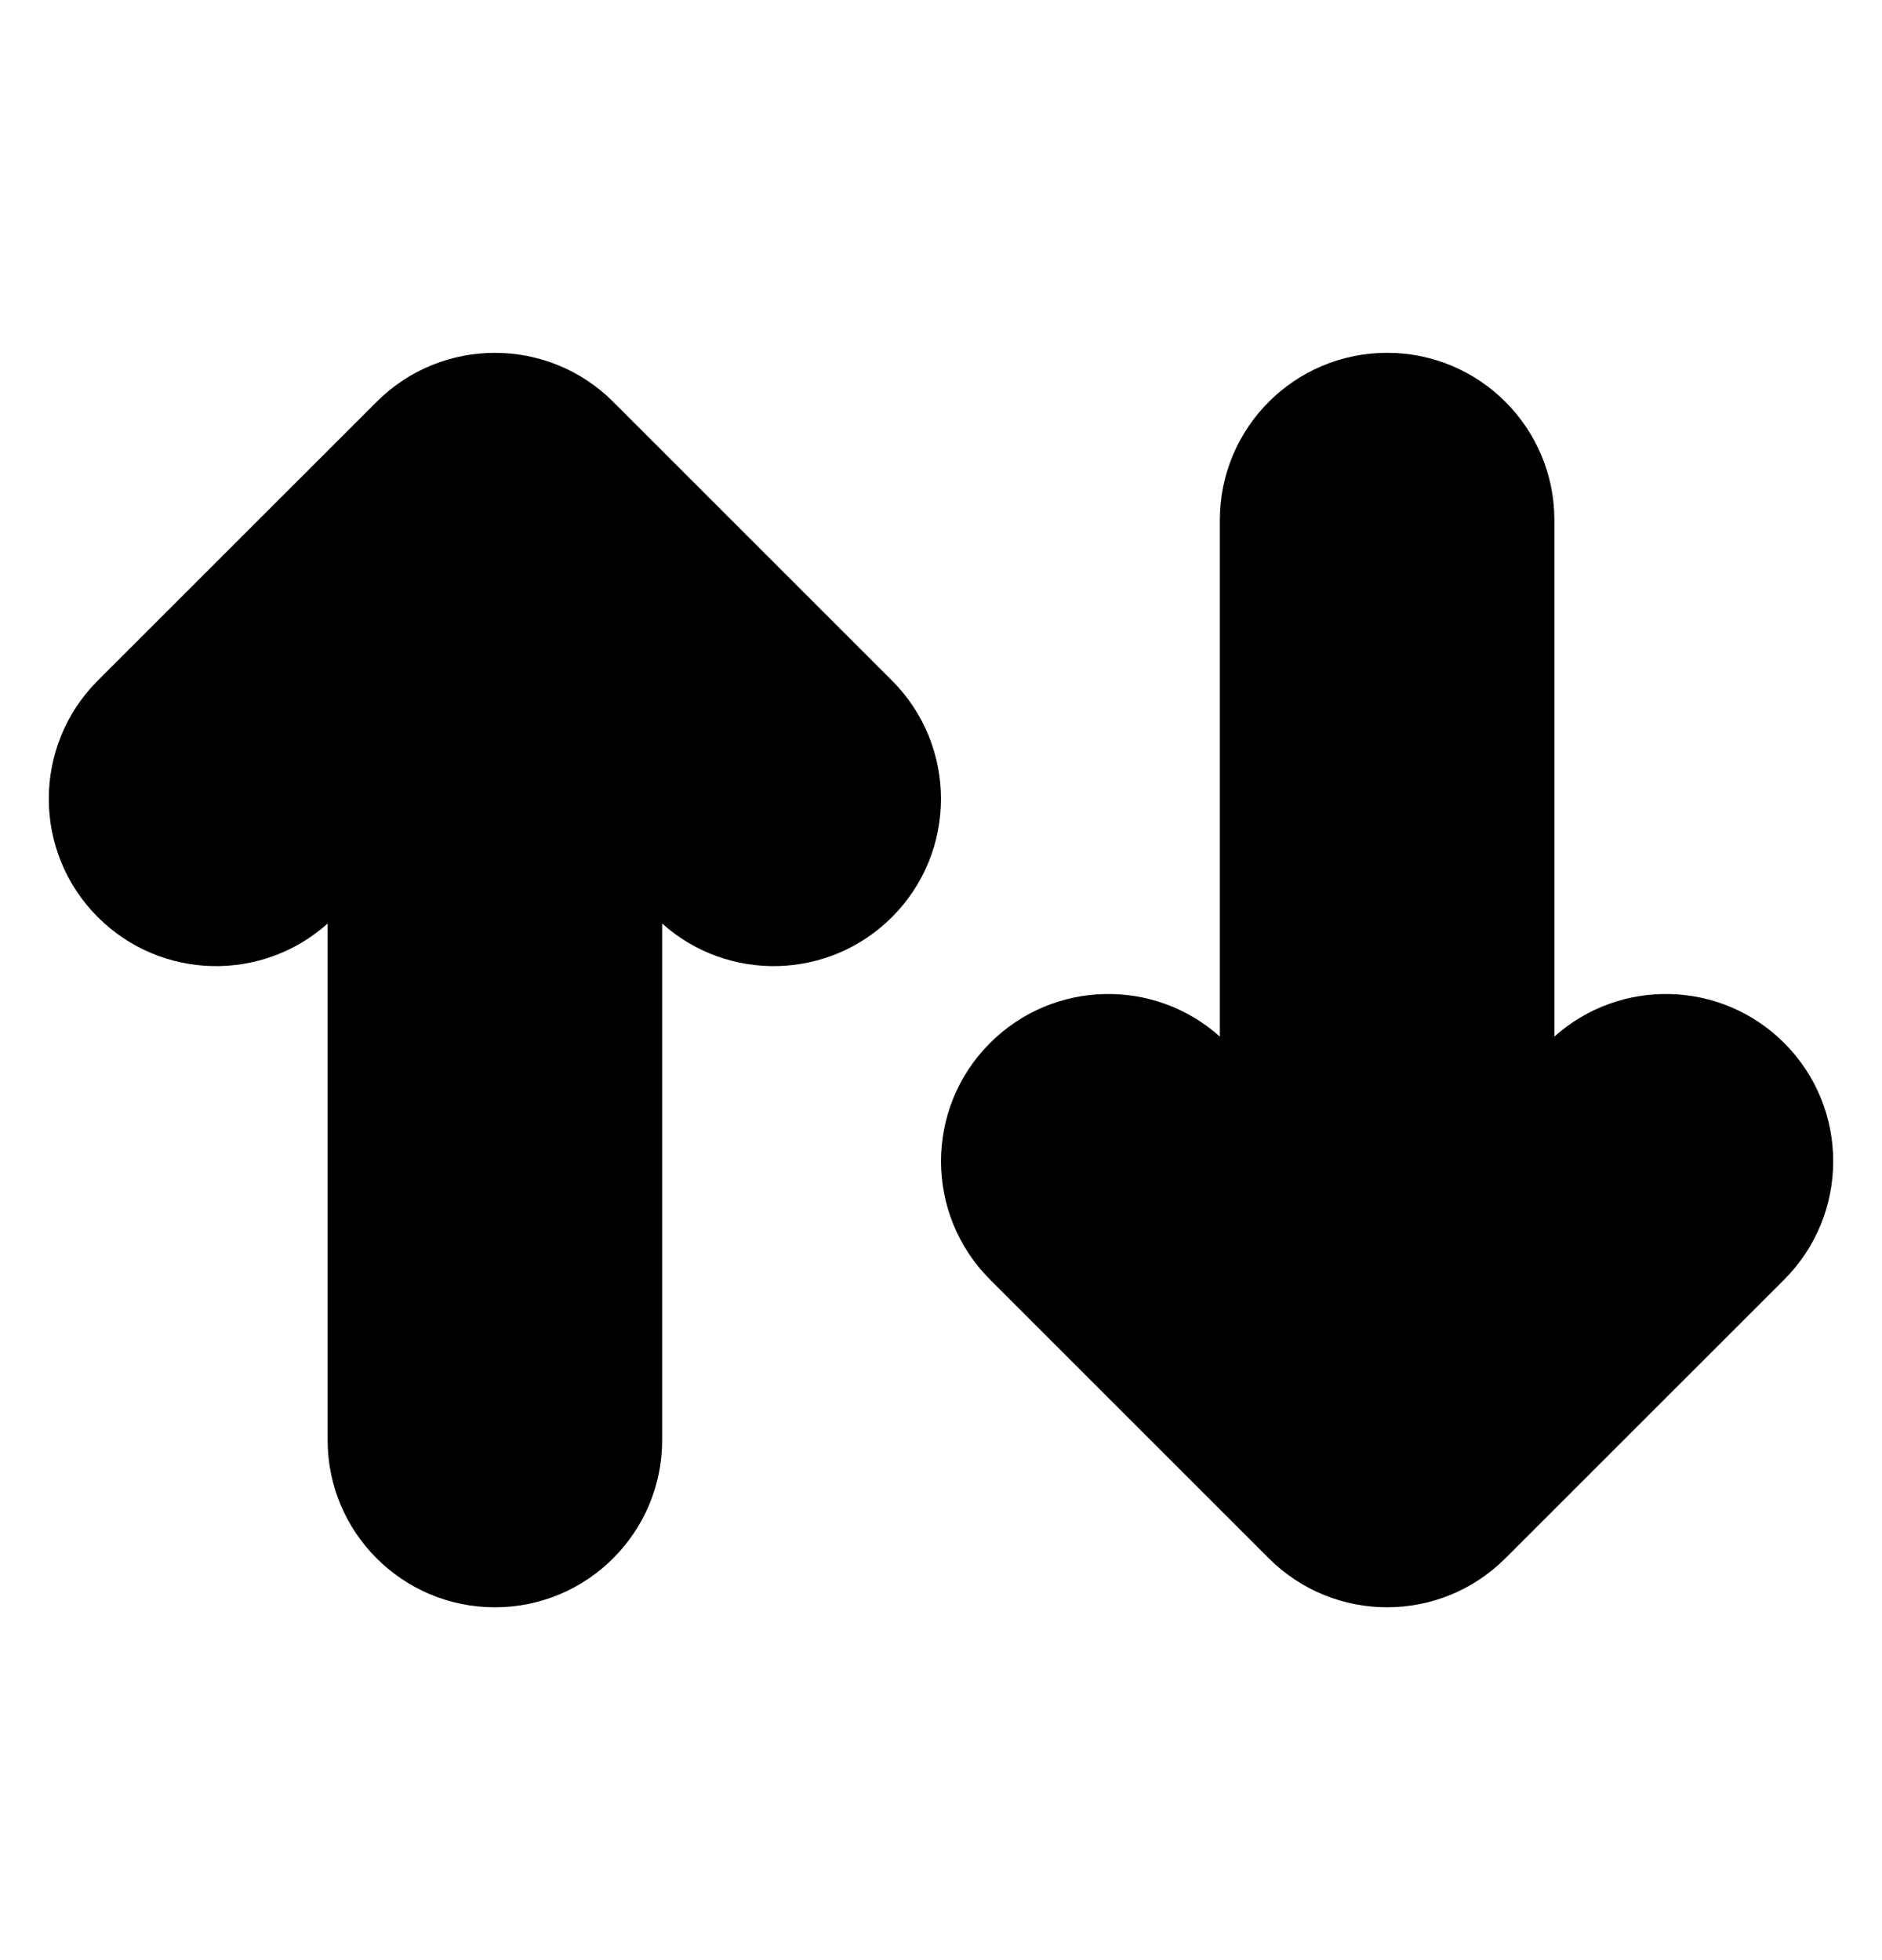 <svg width="24" height="25" viewBox="0 0 24 25" fill="none" xmlns="http://www.w3.org/2000/svg">
<path fill-rule="evenodd" clip-rule="evenodd" d="M1.247 11.697C0.414 10.864 0.414 9.514 1.247 8.68L4.803 5.125C5.636 4.292 6.986 4.292 7.82 5.125L11.375 8.68C12.208 9.514 12.208 10.864 11.375 11.697C10.57 12.502 9.282 12.53 8.444 11.779L8.444 18.367C8.444 19.545 7.489 20.5 6.311 20.5C5.133 20.5 4.178 19.545 4.178 18.367L4.178 11.779C3.34 12.53 2.052 12.502 1.247 11.697Z" fill="black"/>
<path fill-rule="evenodd" clip-rule="evenodd" d="M12.625 13.303C11.792 14.136 11.792 15.486 12.625 16.32L16.18 19.875C17.014 20.708 18.364 20.708 19.197 19.875L22.753 16.32C23.586 15.486 23.586 14.136 22.753 13.303C21.948 12.498 20.66 12.47 19.822 13.221L19.822 6.633C19.822 5.455 18.867 4.5 17.689 4.5C16.511 4.5 15.556 5.455 15.556 6.633L15.556 13.221C14.718 12.47 13.43 12.498 12.625 13.303Z" fill="black"/>
</svg>

